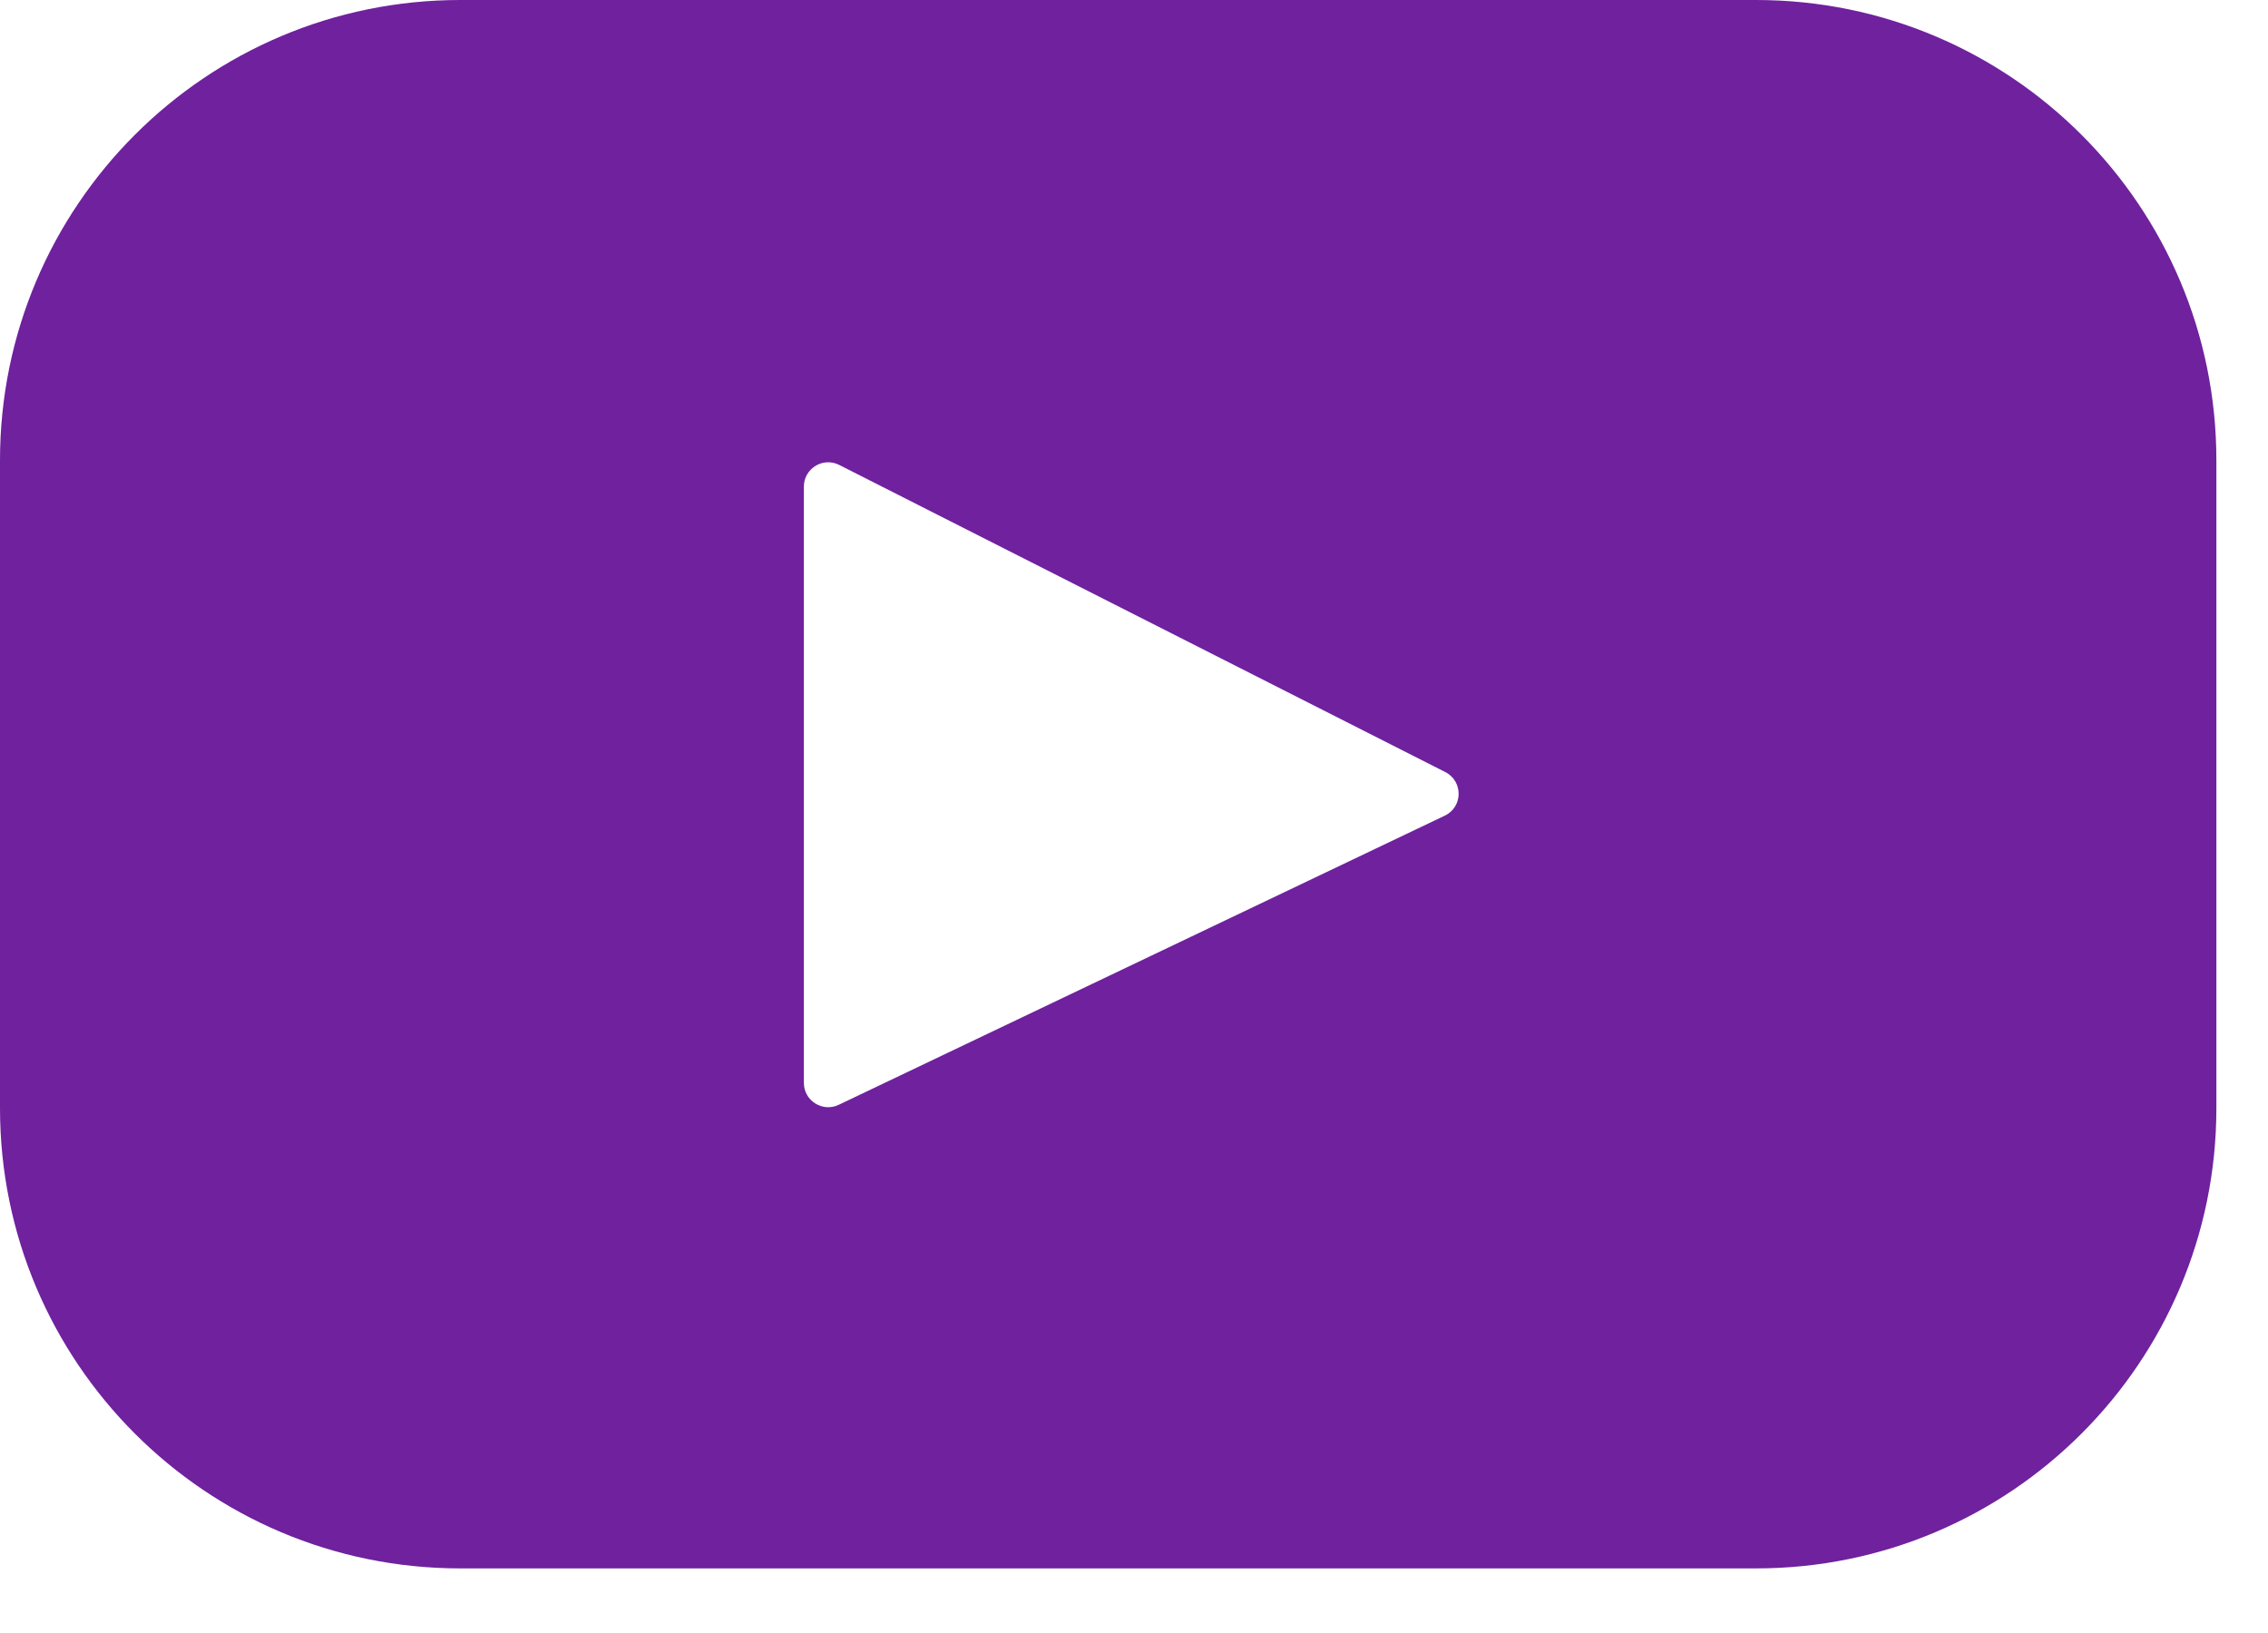 <svg width="25" height="18" viewBox="0 0 25 18" fill="none" xmlns="http://www.w3.org/2000/svg">
<path d="M19.357 0L5.074 0C2.272 0 0 2.272 0 5.074L0 12.214C0 15.016 2.272 17.288 5.074 17.288L19.357 17.288C22.159 17.288 24.431 15.016 24.431 12.214L24.431 5.074C24.431 2.272 22.159 0 19.357 0ZM15.925 8.991L9.245 12.178C9.067 12.263 8.861 12.133 8.861 11.936L8.861 5.364C8.861 5.164 9.072 5.034 9.251 5.125L15.931 8.51C16.13 8.611 16.127 8.896 15.925 8.991Z" fill="#6F219E"/>
</svg>
